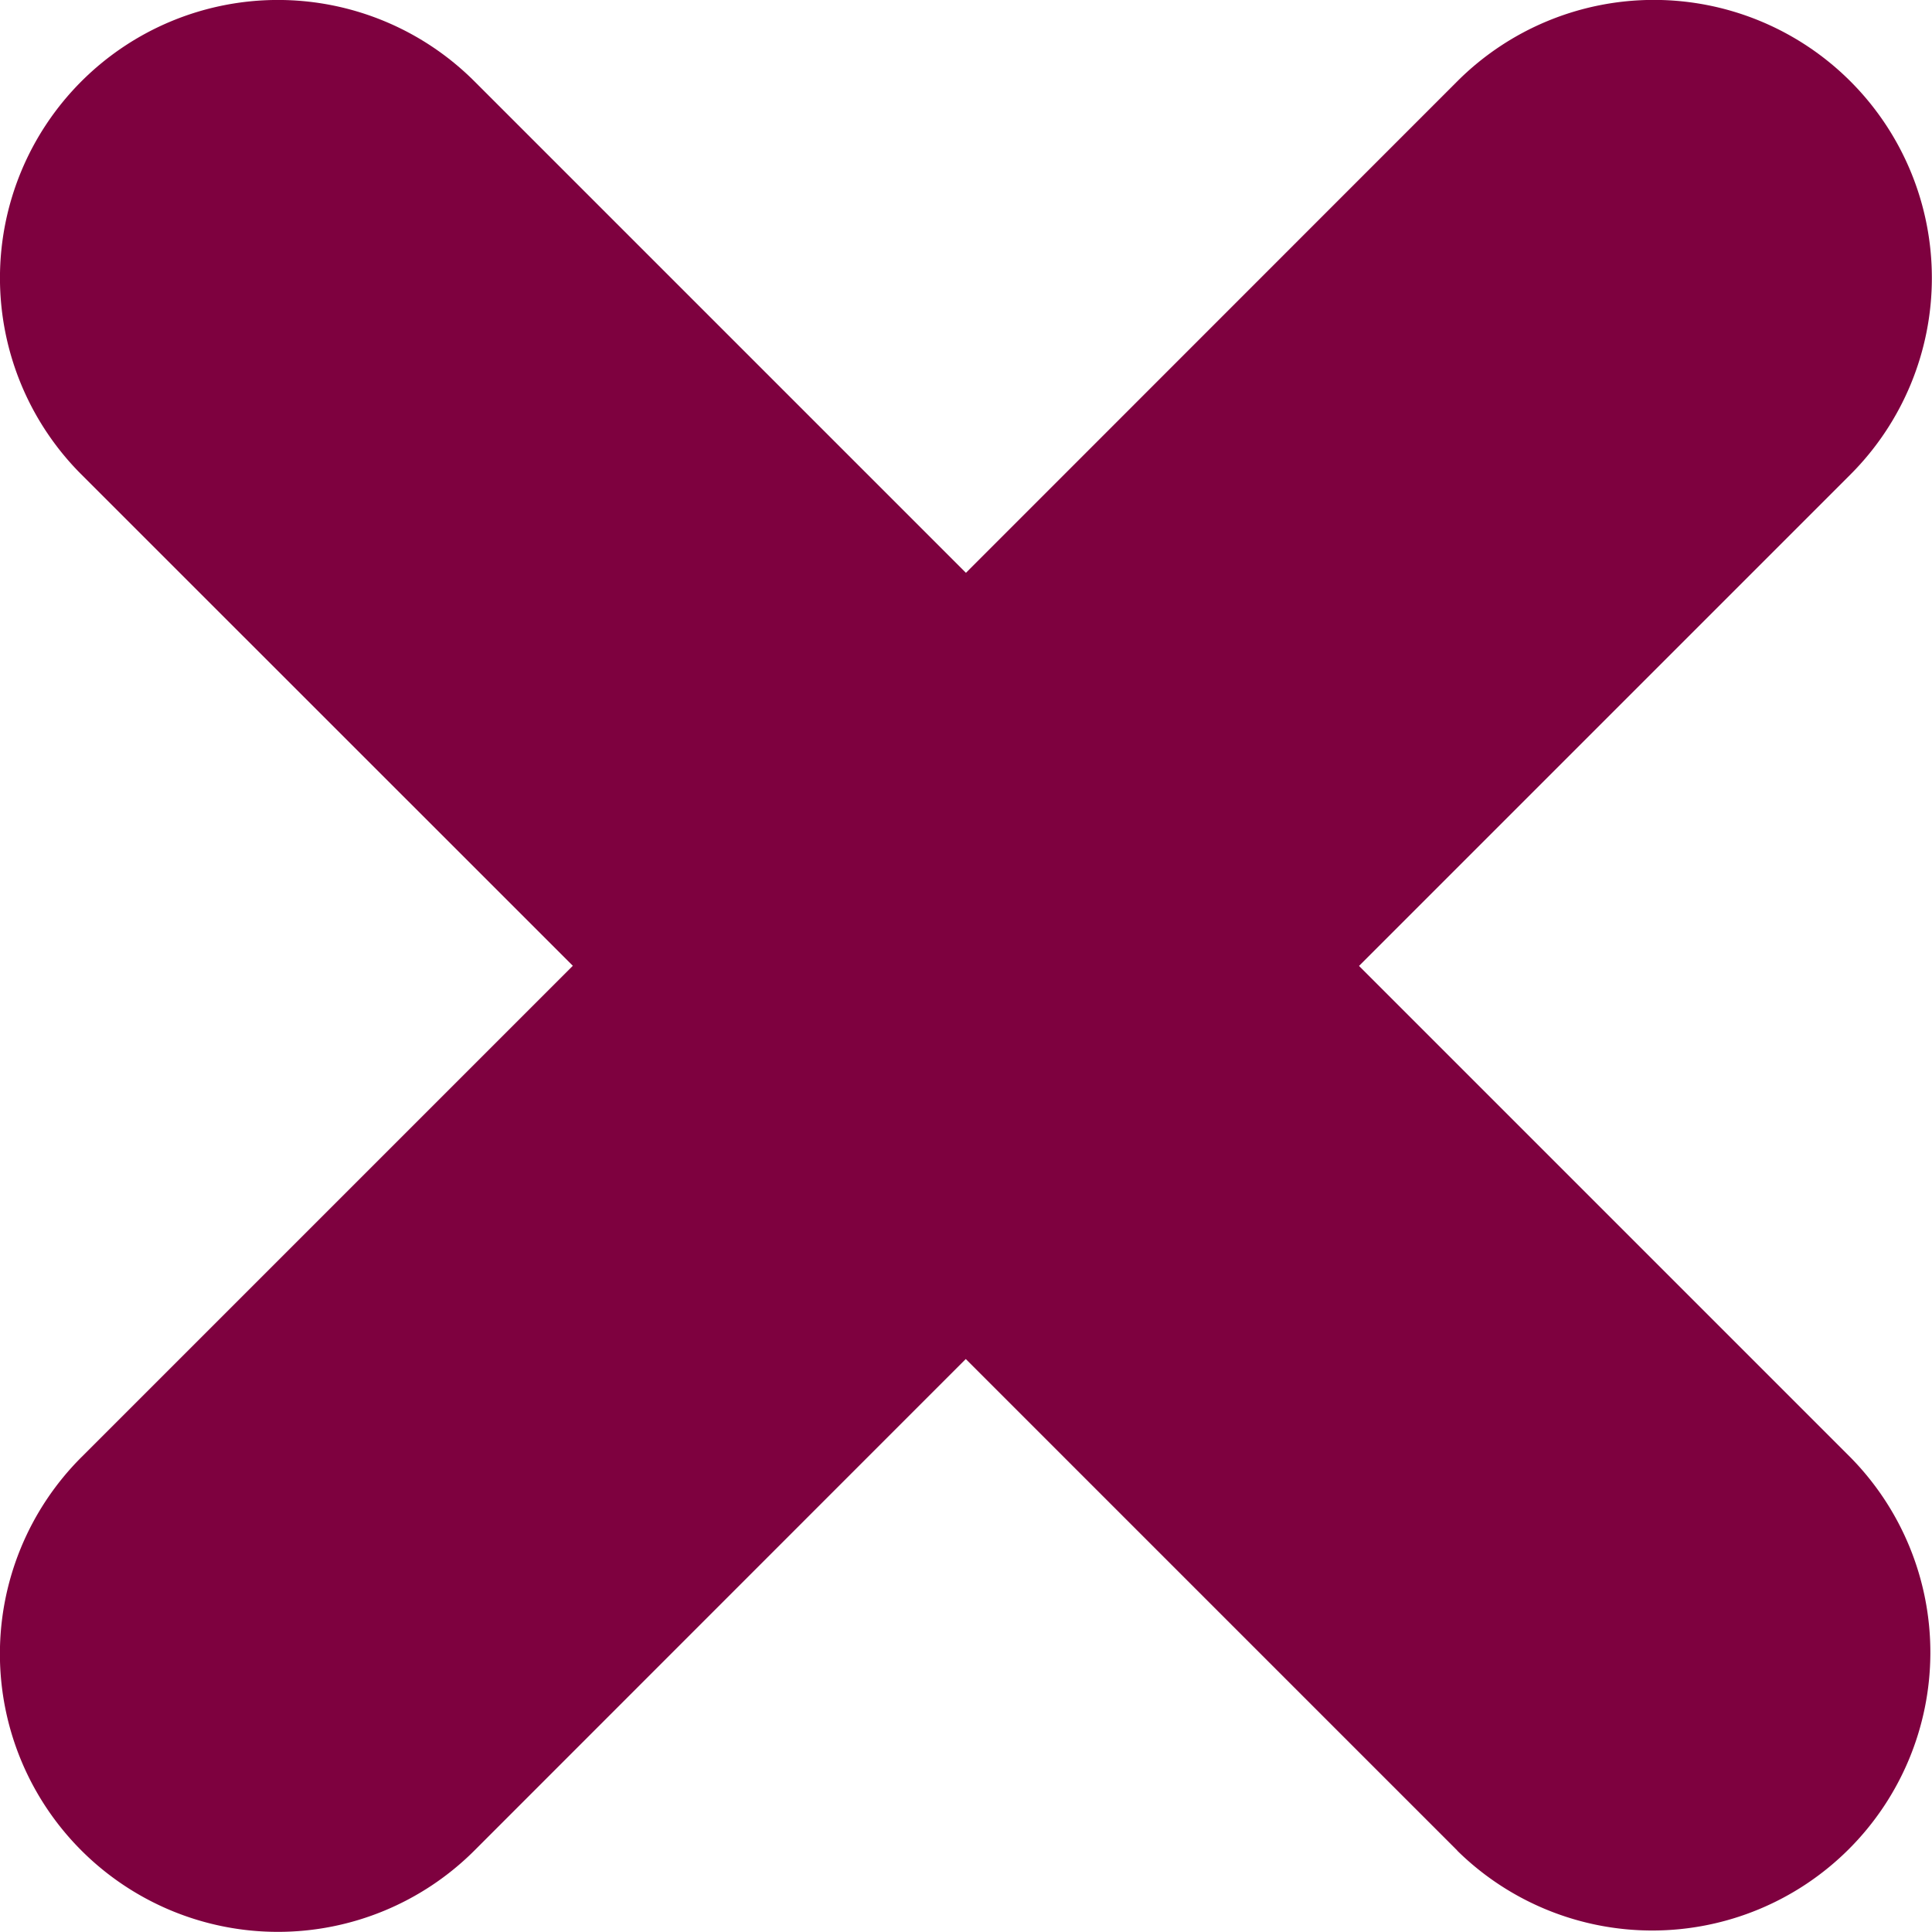 <svg xmlns="http://www.w3.org/2000/svg" width="12.749" height="12.749" viewBox="0 0 12.749 12.749">
  <path id="Close" d="M13.759,16.354l-3.243-3.243L7.274,16.354A1.834,1.834,0,0,1,4.68,13.759l3.243-3.243L4.68,7.274A1.834,1.834,0,0,1,7.274,4.68l3.243,3.243L13.759,4.68a1.834,1.834,0,0,1,2.595,2.594l-3.243,3.243,3.243,3.243a1.835,1.835,0,0,1-2.595,2.595Z" transform="translate(-4.143 -4.143)" fill="#7e013f"/>
</svg>
